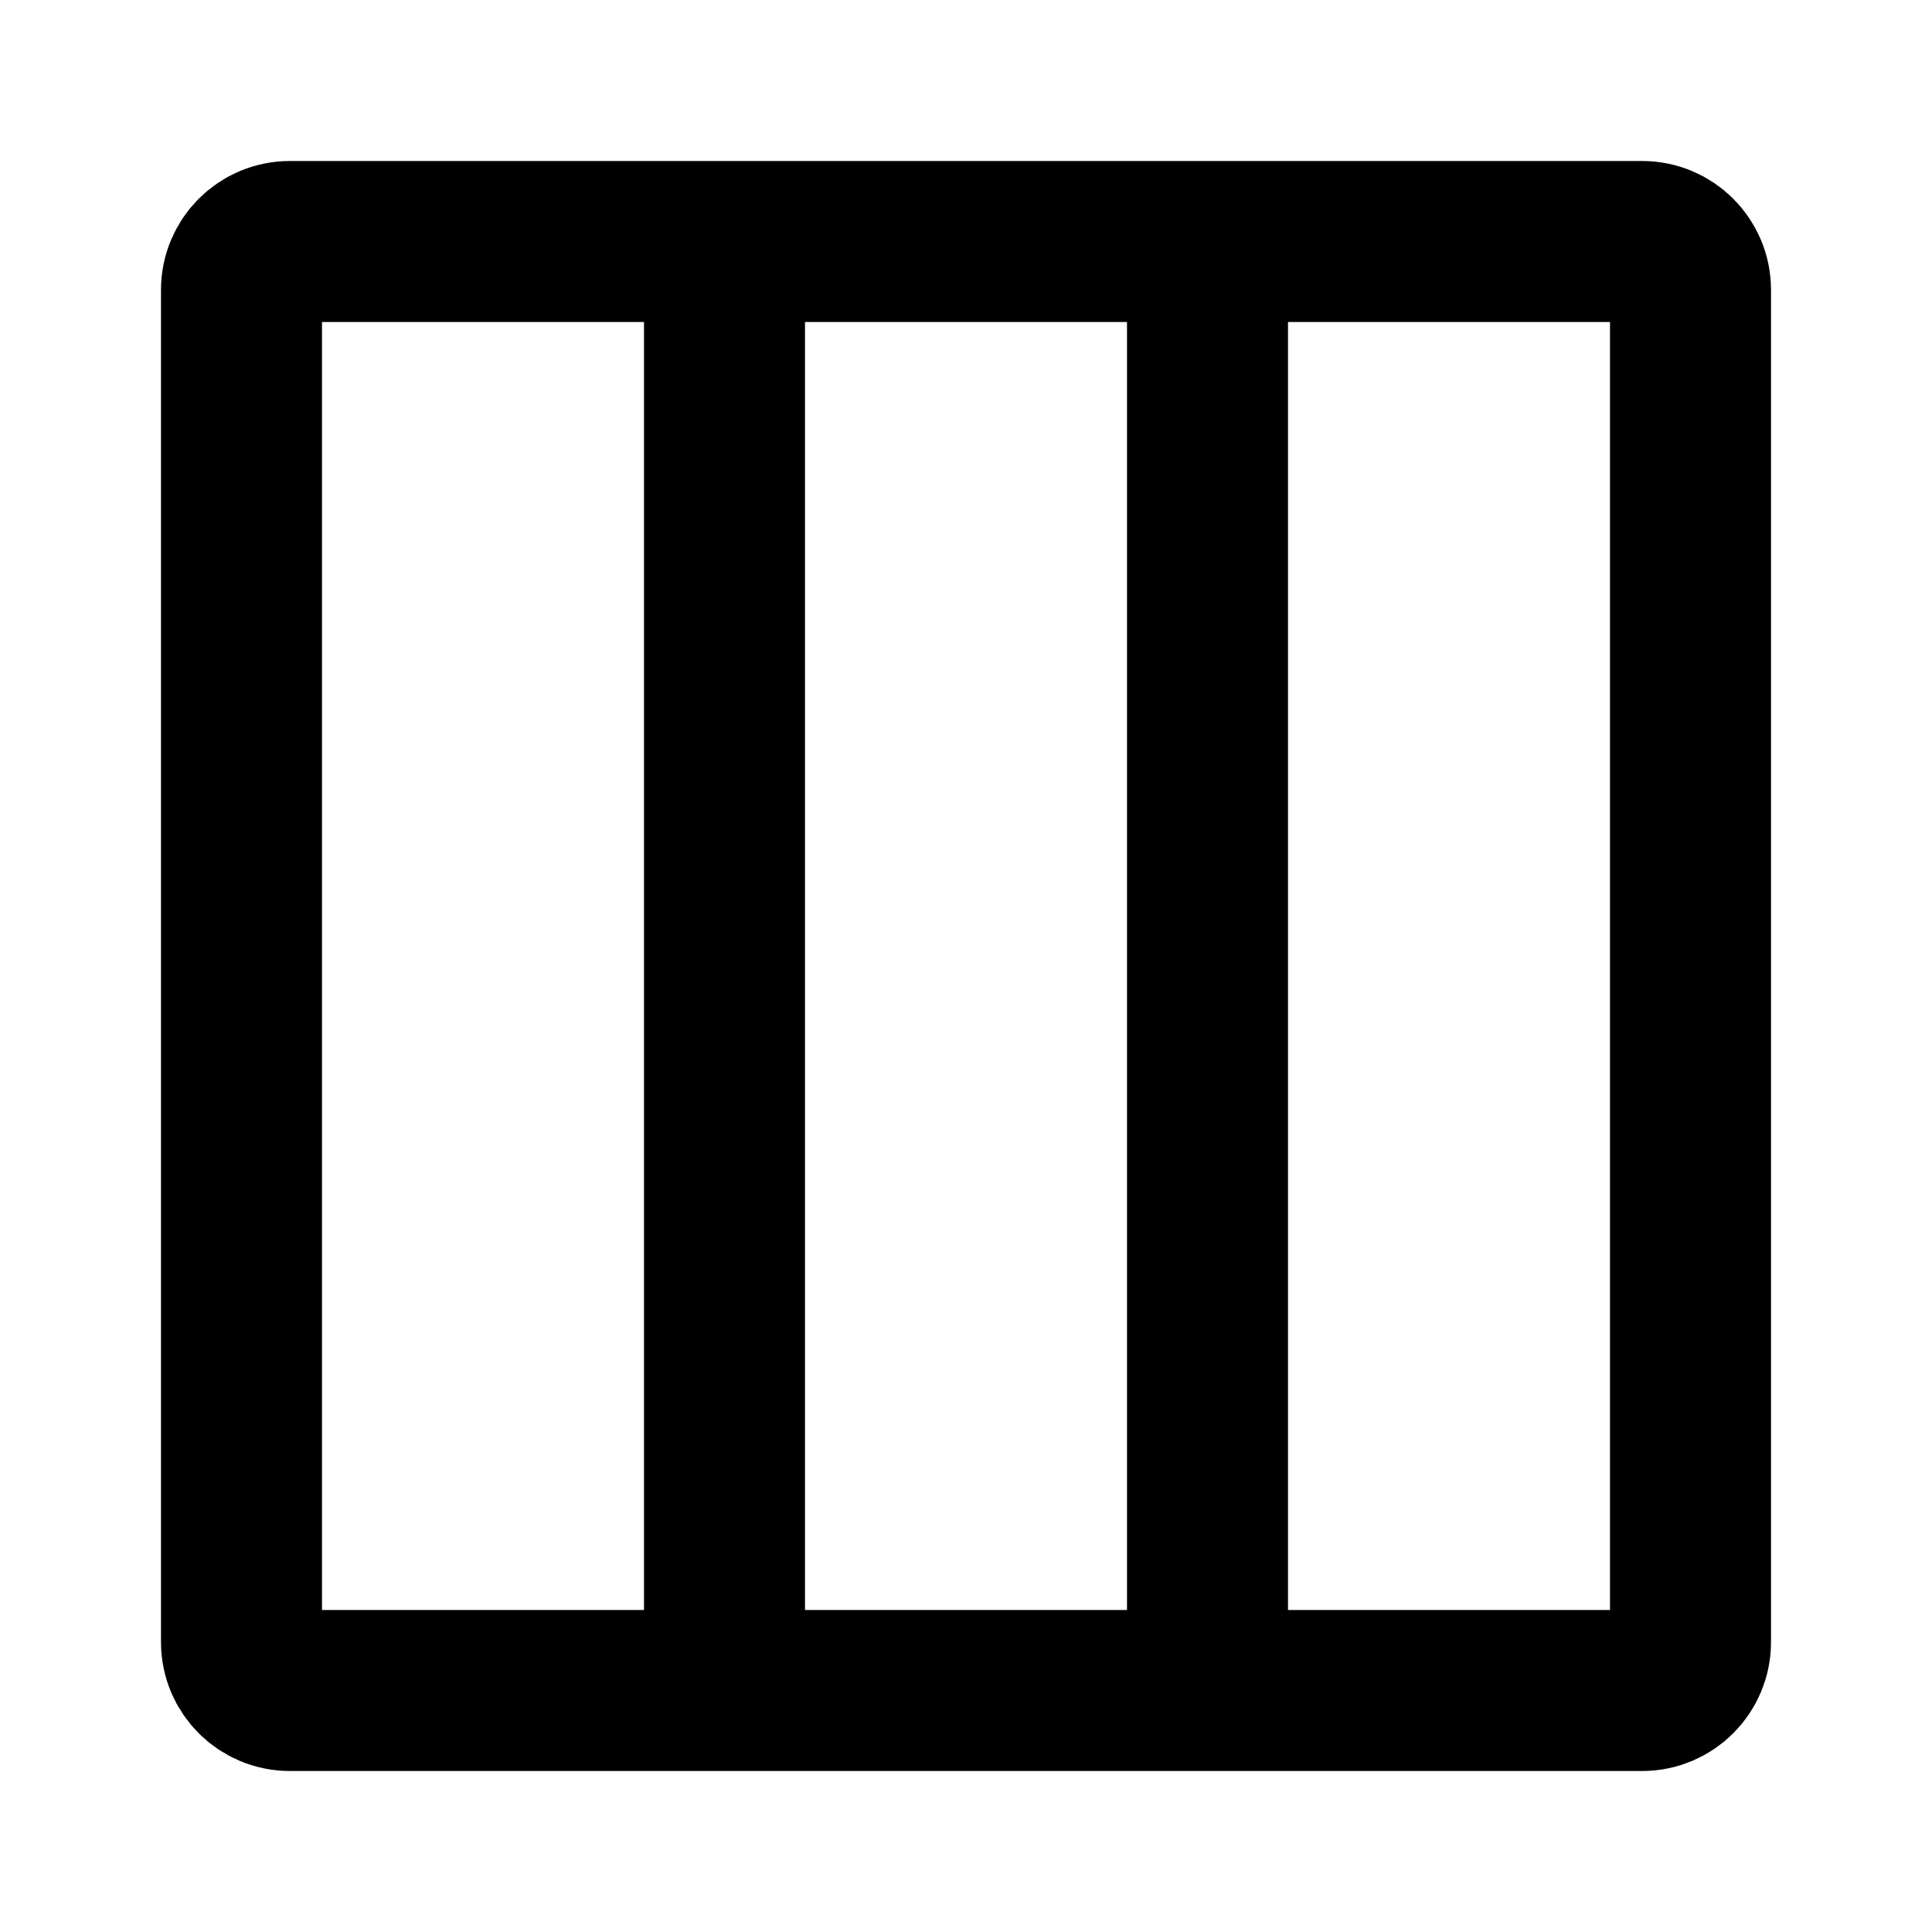 <svg width="24" height="24" viewBox="0 0 24 24" fill="none" xmlns="http://www.w3.org/2000/svg">
<path d="M9 3H3.6C3.269 3 3 3.269 3 3.6V20.4C3 20.731 3.269 21 3.6 21H9M9 3V21M9 3H15M9 21H15M15 3H20.4C20.731 3 21 3.269 21 3.6V20.4C21 20.731 20.731 21 20.4 21H15M15 3V21" stroke="black" stroke-width="2"/>
</svg>
